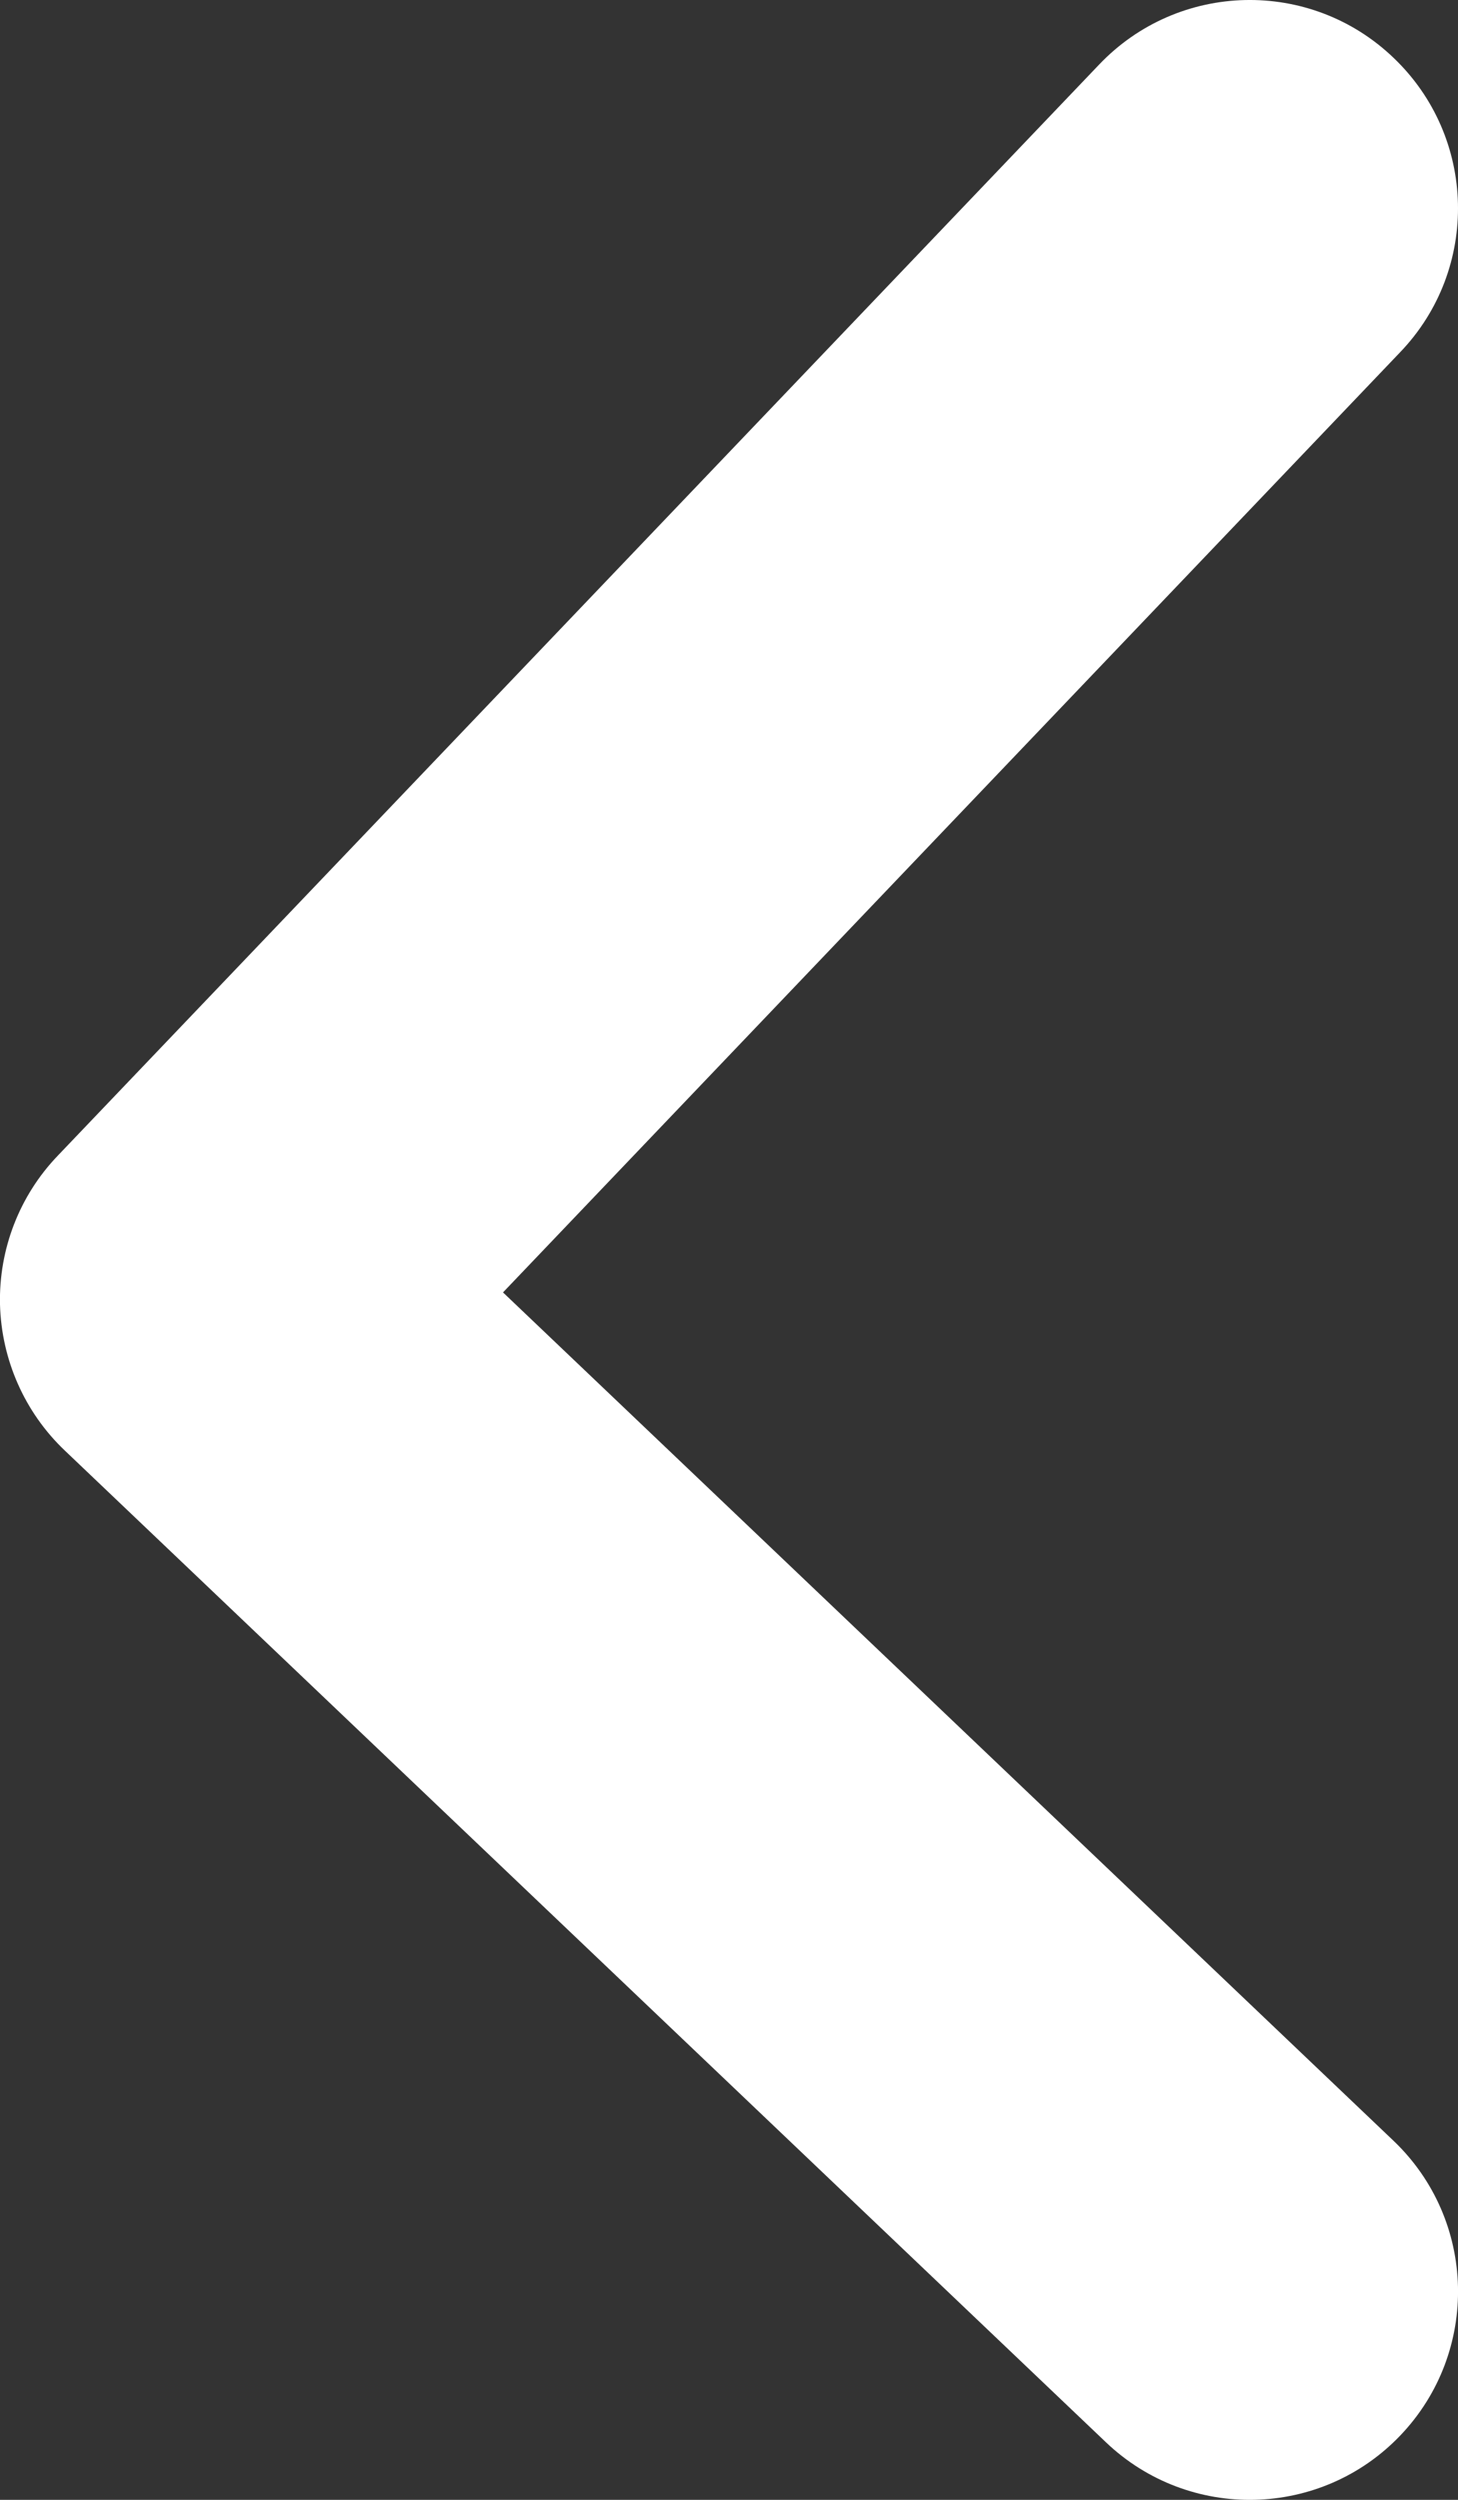 <svg width="7" height="12" viewBox="0 0 7 12" fill="none" xmlns="http://www.w3.org/2000/svg">
<rect x="0" y="0" width="7" height="12" fill="#333333" stroke="none"/>
<g clip-path="url(#clip0_1240_1241)">
<path fill-rule="evenodd" clip-rule="evenodd" d="M6.724 11.69C6.343 12.09 5.71 12.105 5.31 11.724L0.31 6.962C0.118 6.779 0.007 6.527 0 6.262C-0.006 5.997 0.093 5.74 0.277 5.548L5.277 0.31C5.658 -0.09 6.291 -0.105 6.69 0.277C7.09 0.658 7.105 1.291 6.723 1.69L2.415 6.204L6.69 10.276C7.09 10.657 7.105 11.29 6.724 11.69Z" fill="#fff"/>
</g>
<defs>
<clipPath id="clip0_1240_1241">
<rect width="7" height="12" fill="white"/>
</clipPath>
</defs>
</svg>
